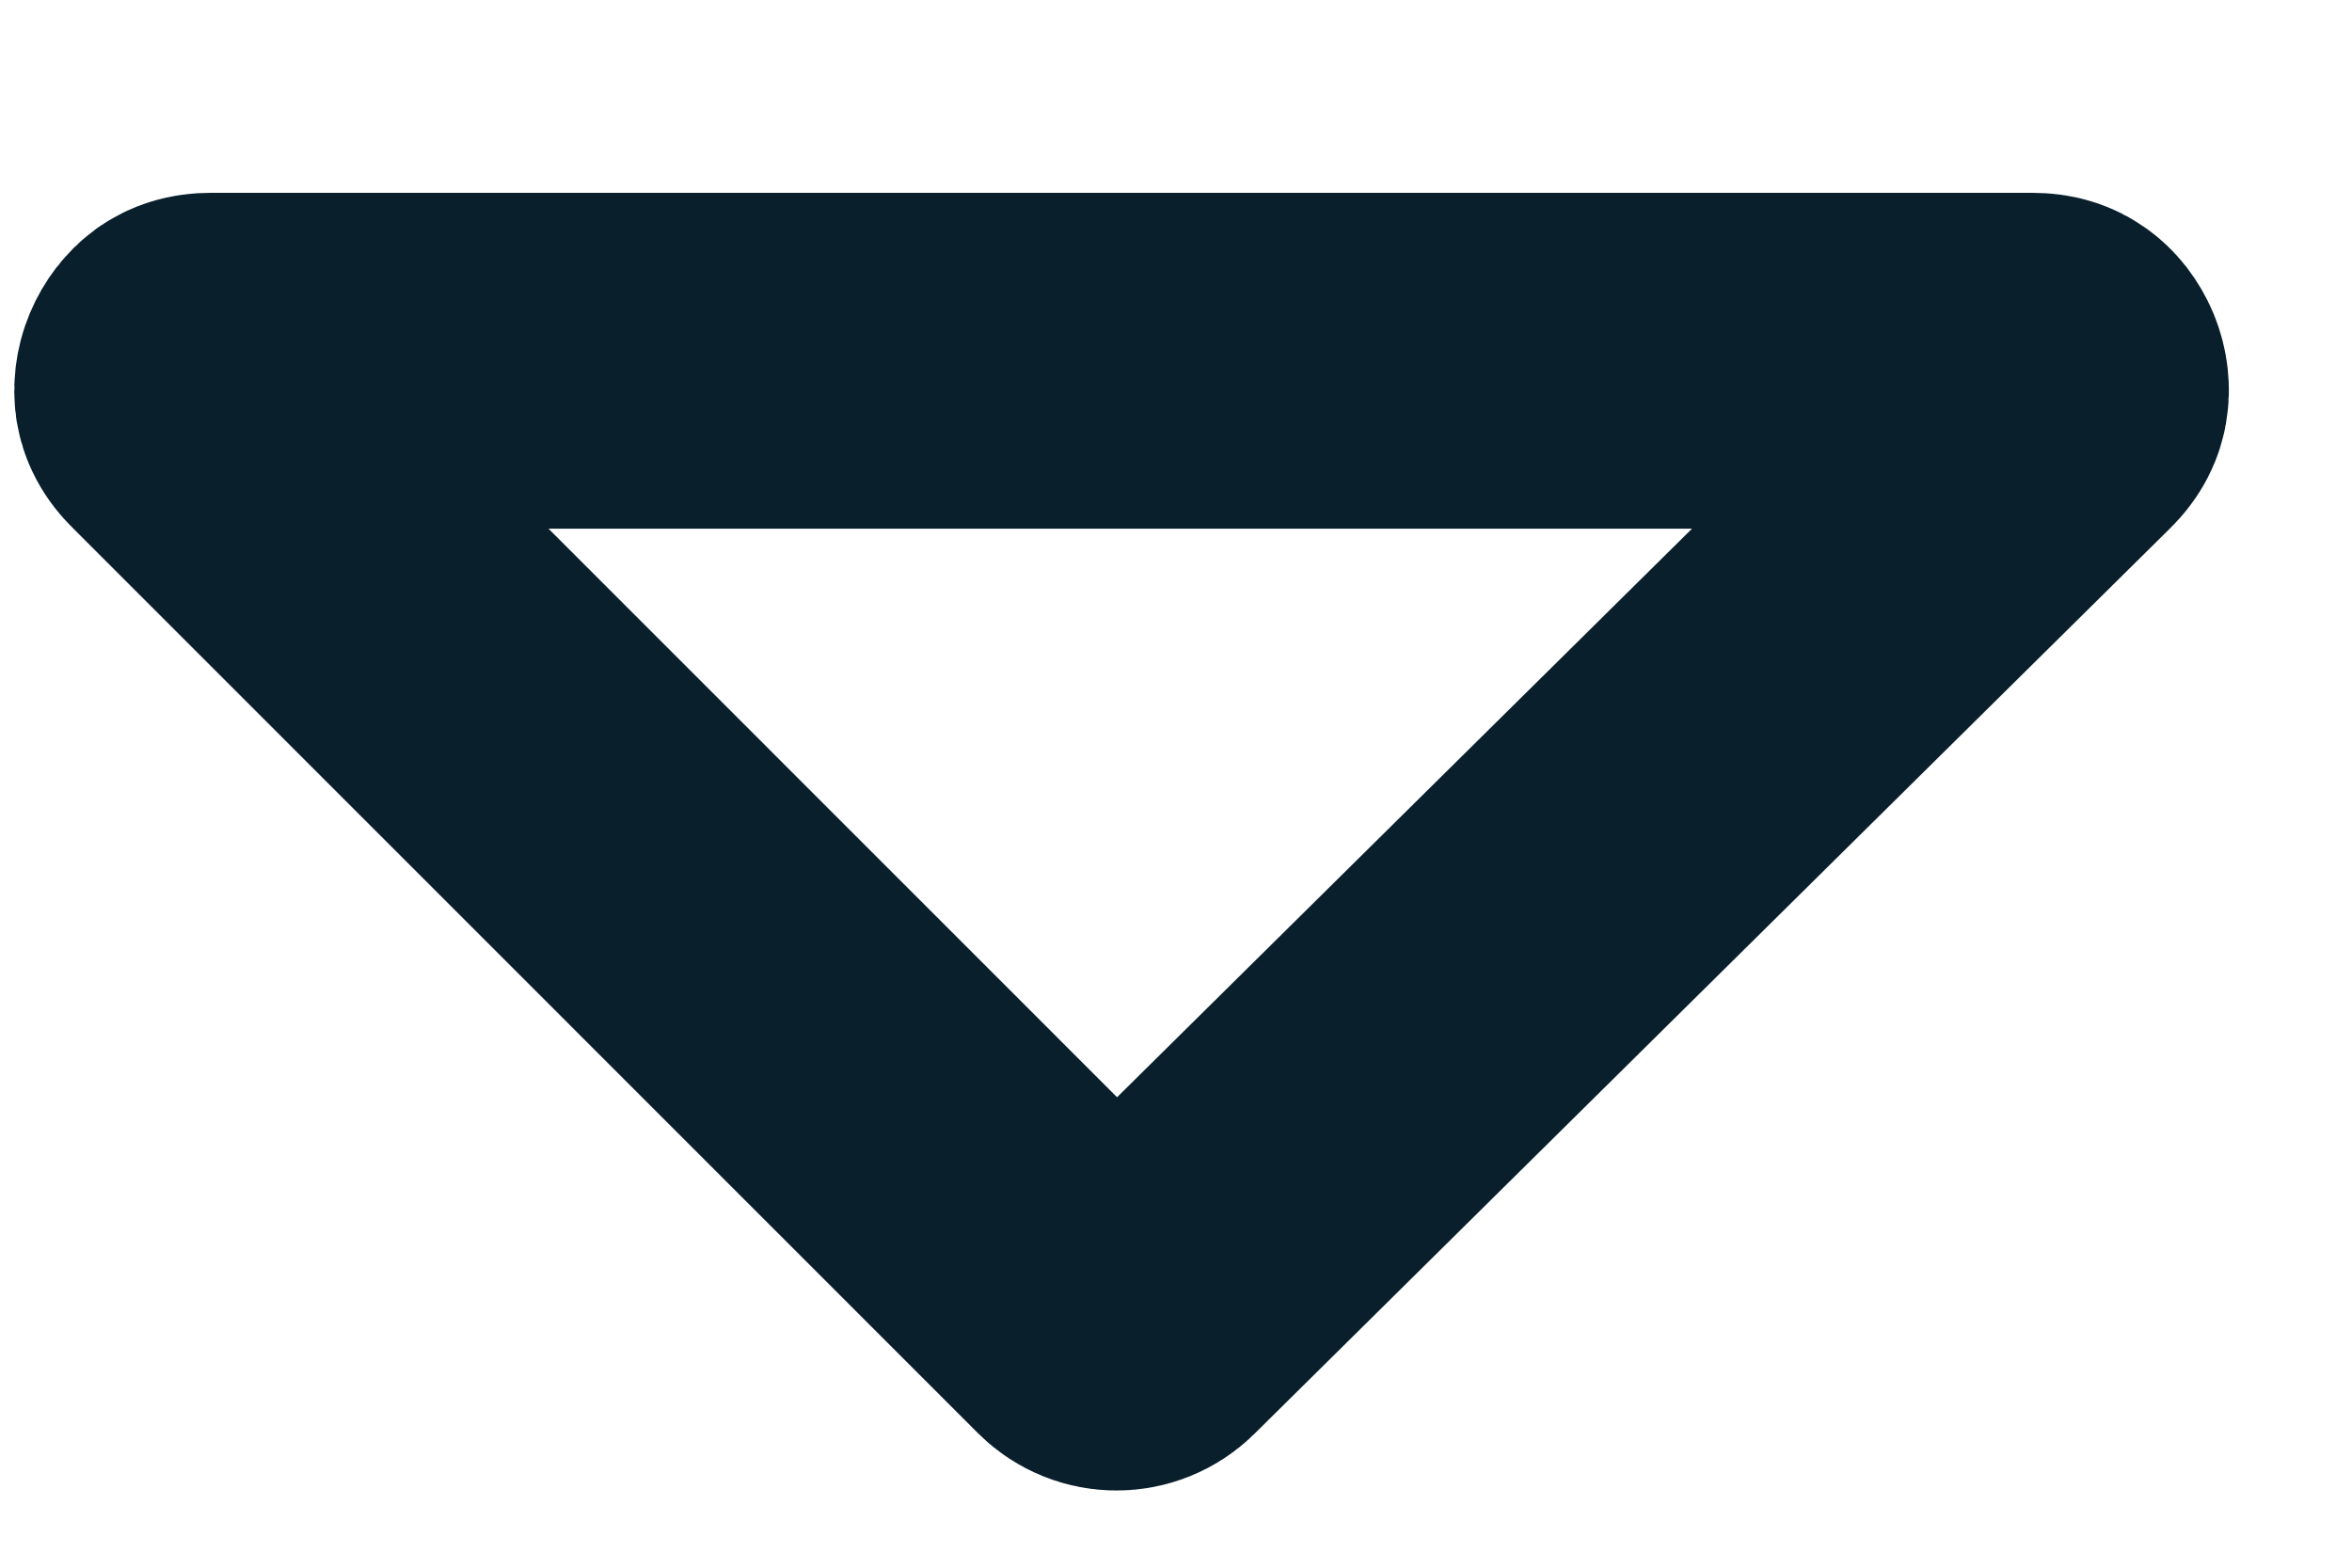 <svg width="12" height="8" viewBox="0 0 12 8" fill="none" xmlns="http://www.w3.org/2000/svg">
<path d="M0.974 2.085C0.942 2.054 0.934 2.03 0.931 2.012C0.928 1.99 0.93 1.96 0.943 1.929C0.956 1.898 0.975 1.875 0.993 1.862C1.008 1.852 1.031 1.841 1.075 1.841L10.37 1.841C10.414 1.841 10.437 1.852 10.451 1.862C10.47 1.875 10.489 1.898 10.502 1.929C10.515 1.961 10.517 1.991 10.513 2.013C10.51 2.03 10.502 2.055 10.47 2.086L5.797 6.708C5.741 6.763 5.651 6.763 5.595 6.707L0.974 2.085Z" stroke="#091F2C" stroke-width="1.714" stroke-linecap="round" stroke-linejoin="round"/>
</svg>
